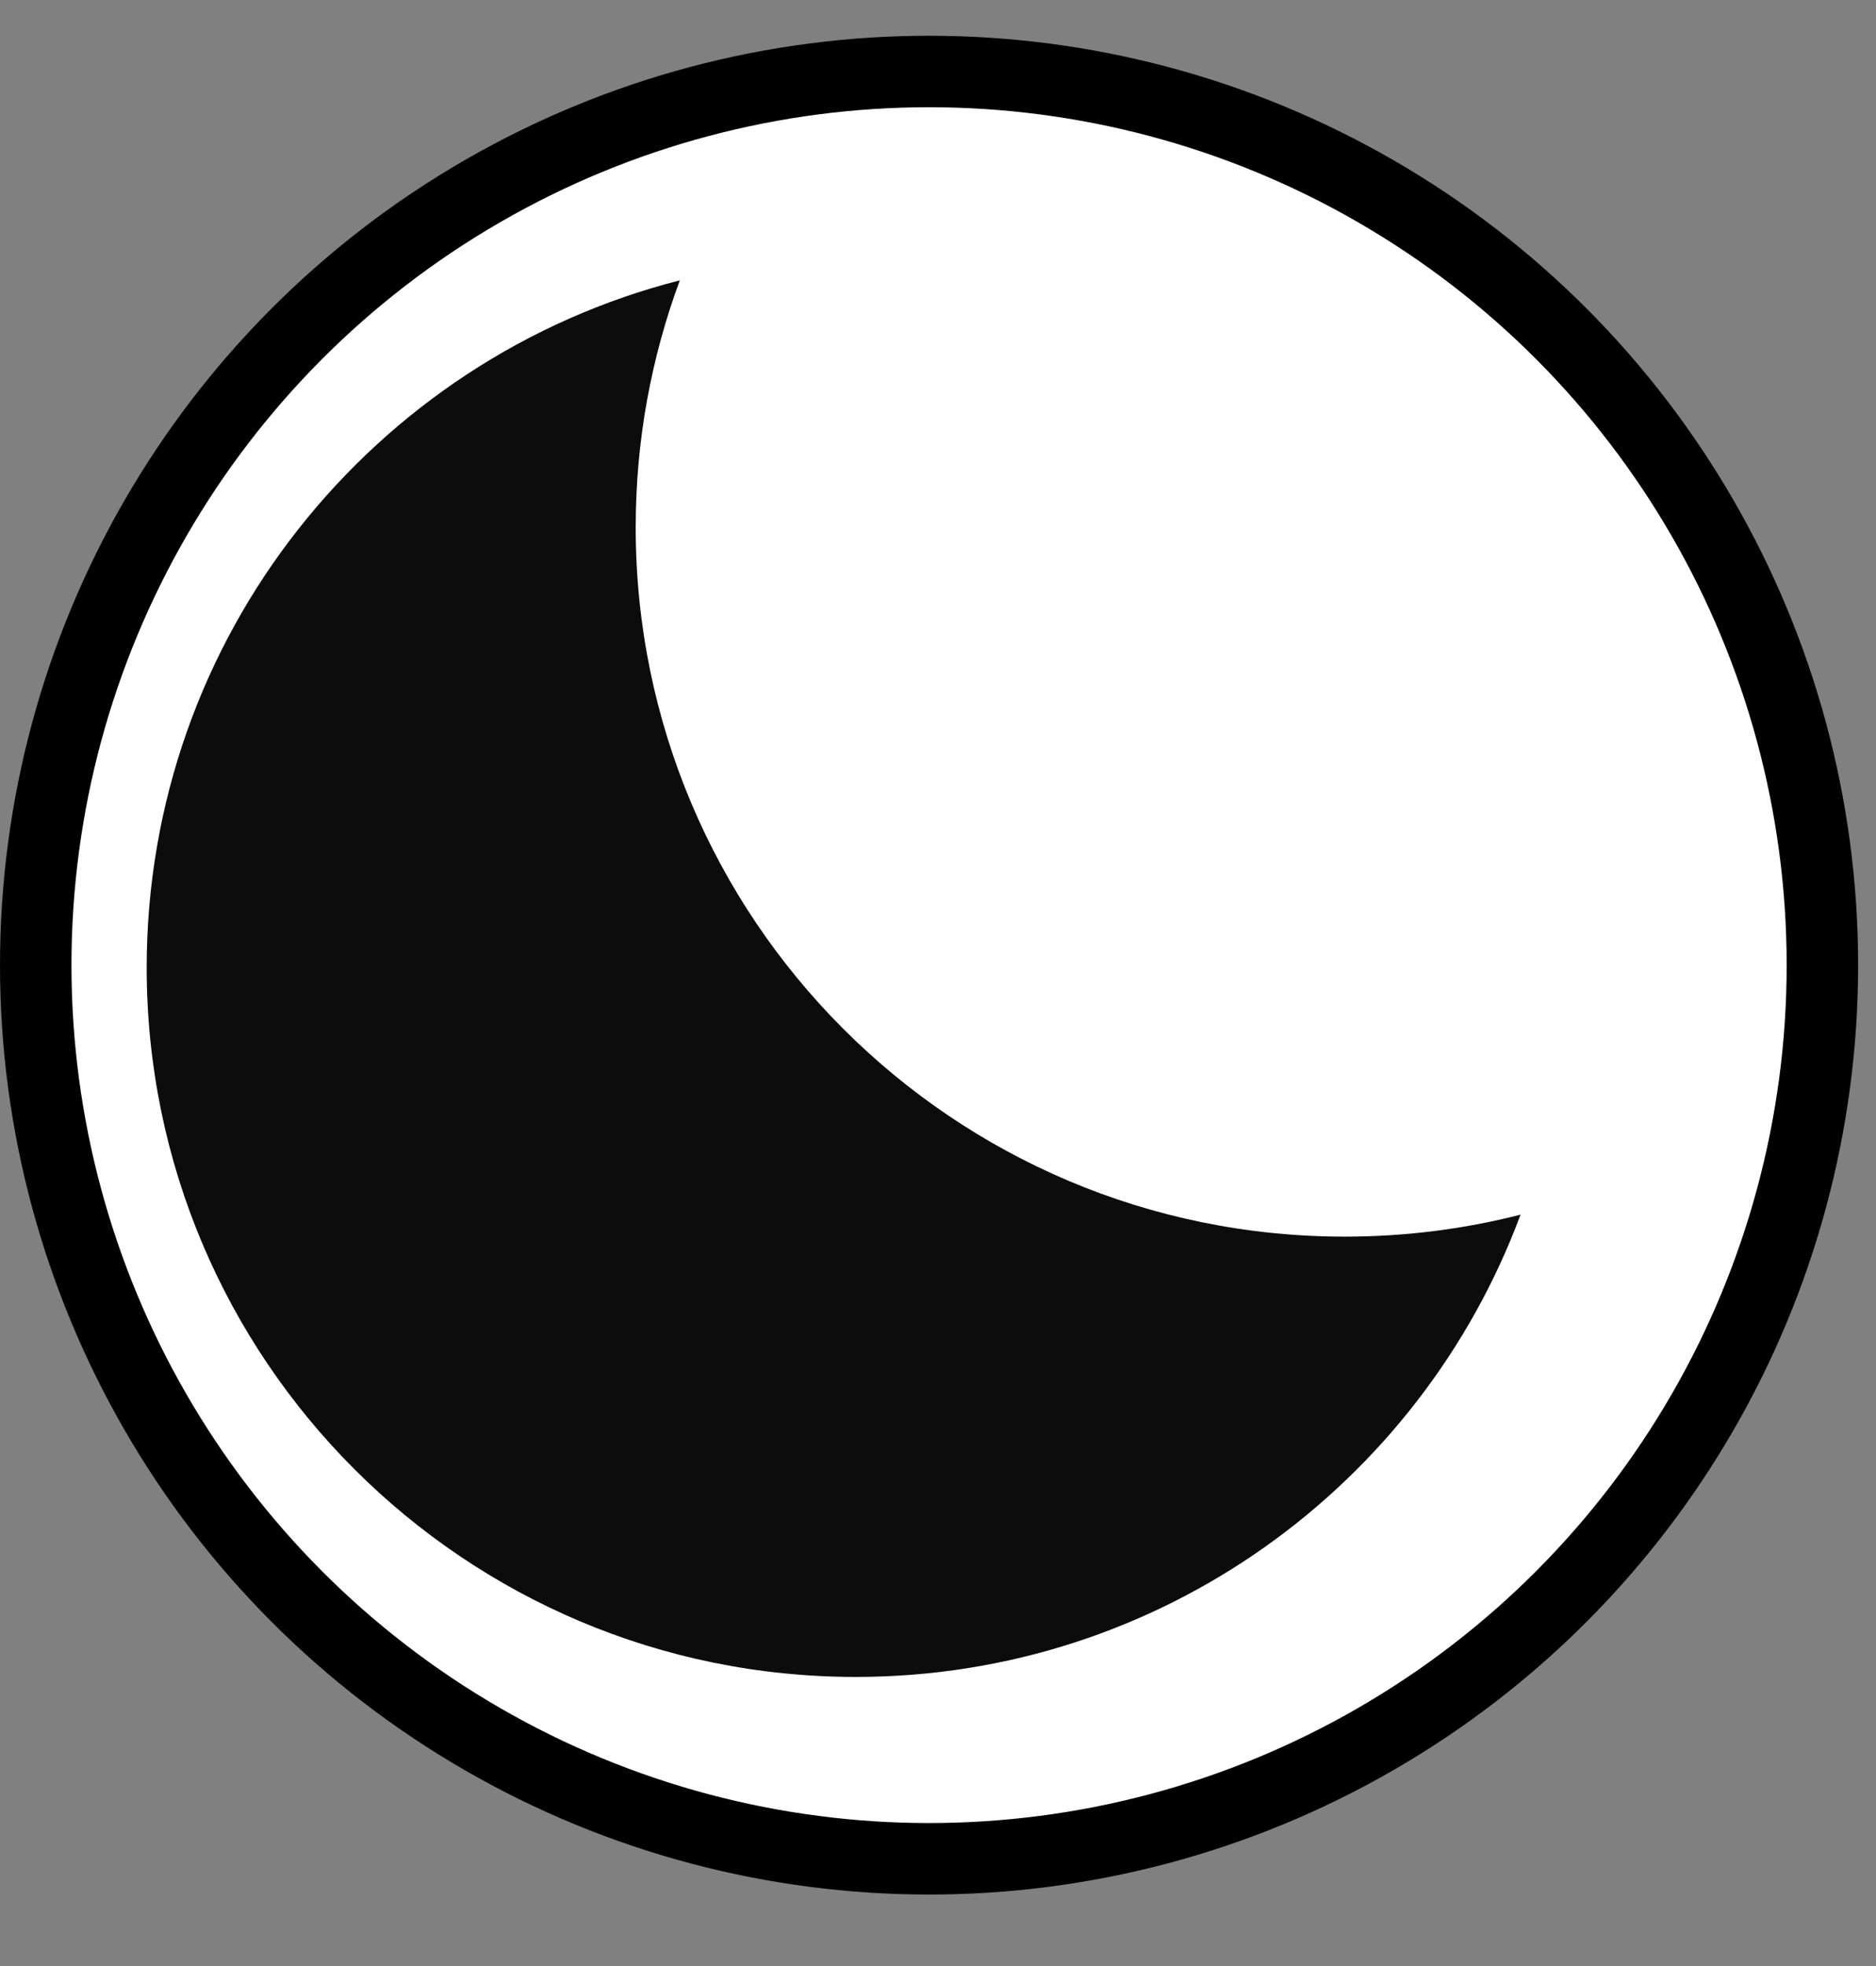 <svg width="21" height="22" viewBox="0 0 21 22" fill="none" xmlns="http://www.w3.org/2000/svg">
<rect x="0" y="0" width="21" height="22" fill="#808080" stroke="none"/>
<circle cx="10.4" cy="10.8" r="10" fill="white" stroke="black" stroke-width="0.8"/>
<path fill-rule="evenodd" clip-rule="evenodd" d="M17.021 13.592C16.392 13.753 15.732 13.838 15.053 13.838C10.669 13.838 7.116 10.285 7.116 5.901C7.116 4.929 7.291 3.998 7.61 3.137C4.179 4.012 1.642 7.124 1.642 10.828C1.642 15.211 5.196 18.765 9.579 18.765C12.99 18.765 15.899 16.613 17.021 13.592Z" fill="#0C0C0C"/>
</svg>
